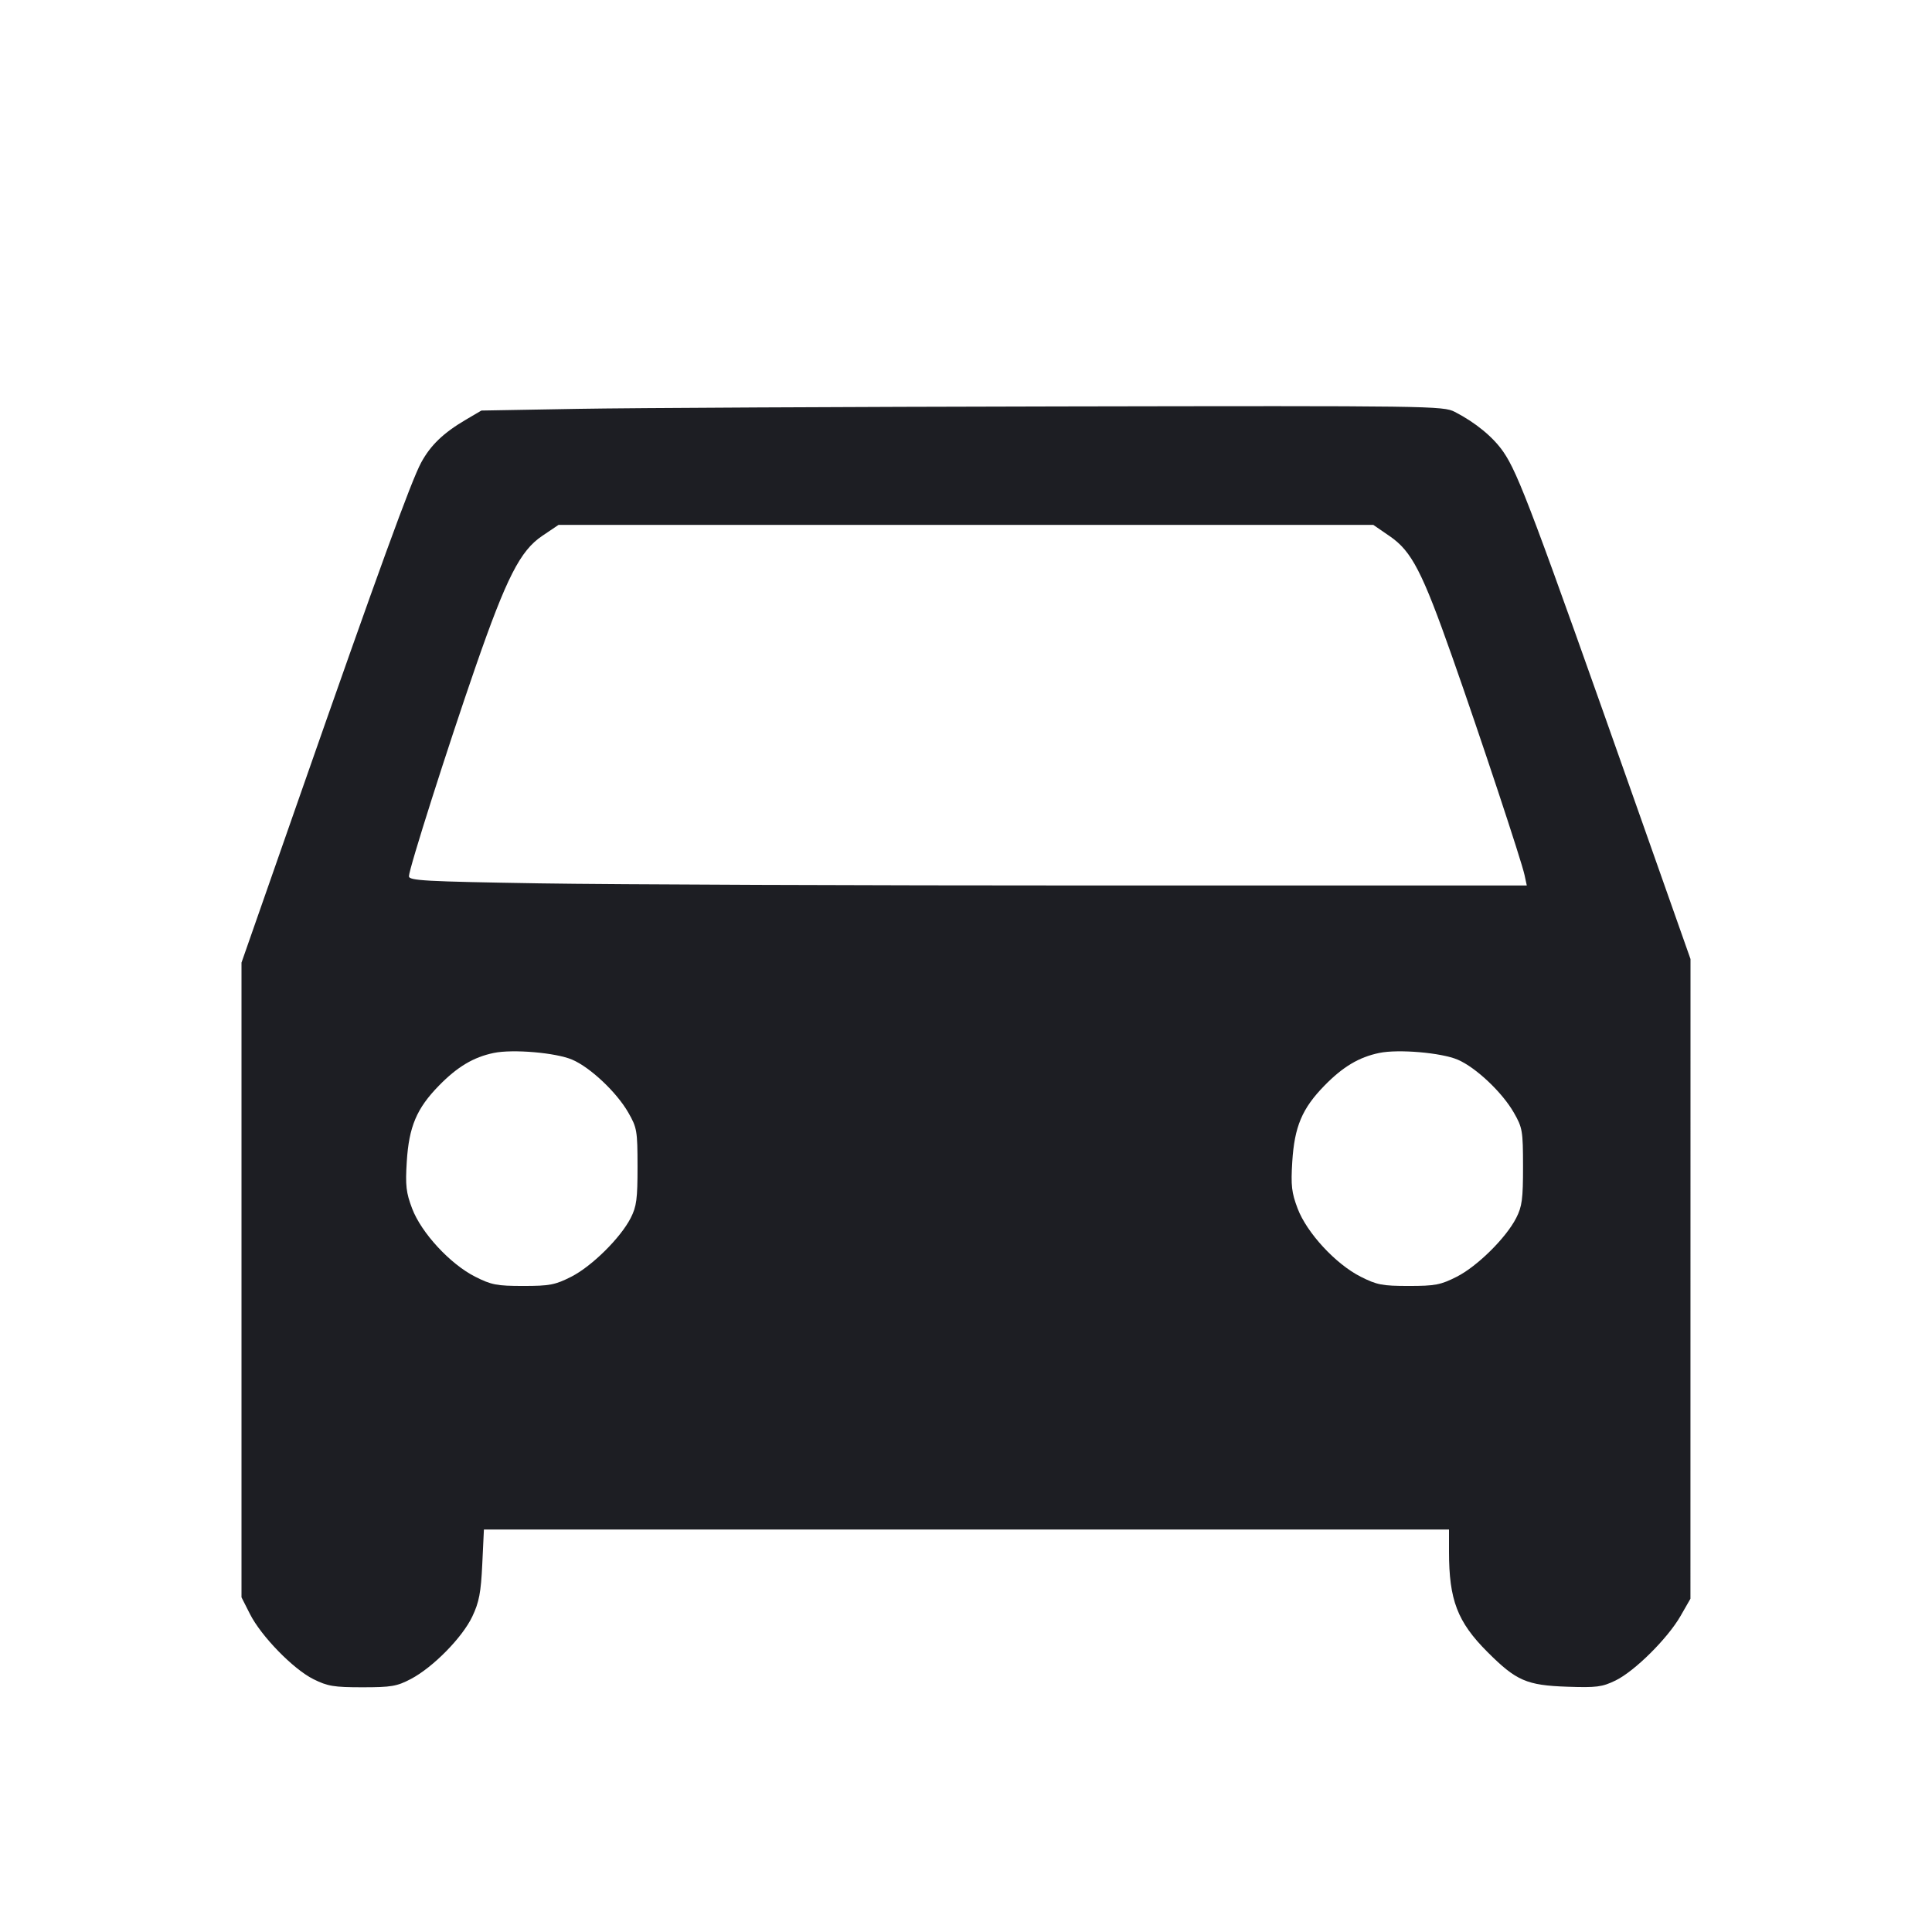 <svg viewBox="0 0 2400 2400" fill="none" xmlns="http://www.w3.org/2000/svg"><path d="M718.000 507.884 L 598.000 510.000 578.841 521.262 C 550.787 537.752,534.894 553.005,523.136 574.725 C 510.830 597.457,470.154 709.197,371.827 990.386 L 300.000 1195.789 300.000 1590.028 L 300.000 1984.266 310.514 2005.015 C 324.504 2032.621,364.251 2073.416,389.342 2085.920 C 406.969 2094.704,414.795 2096.000,450.190 2096.000 C 486.091 2096.000,493.084 2094.804,510.404 2085.701 C 537.883 2071.258,574.333 2034.198,586.683 2008.145 C 595.181 1990.219,597.410 1978.535,599.088 1943.145 L 601.133 1900.000 1200.566 1900.000 L 1800.000 1900.000 1800.000 1927.454 C 1800.000 1987.592,1810.442 2014.842,1847.800 2052.200 C 1883.575 2087.976,1896.447 2093.571,1946.986 2095.314 C 1983.206 2096.563,1990.163 2095.666,2006.821 2087.603 C 2030.546 2076.118,2071.625 2035.350,2087.675 2007.361 L 2099.925 1986.000 2099.962 1588.669 L 2100.000 1191.337 2035.547 1008.669 C 1904.289 636.667,1886.154 588.385,1867.487 561.254 C 1854.895 542.953,1832.944 524.898,1807.159 511.634 C 1792.771 504.233,1777.780 504.027,1315.159 504.884 C 1052.722 505.371,784.000 506.721,718.000 507.884 M1726.590 666.229 C 1753.651 684.866,1766.734 710.176,1804.008 816.000 C 1839.237 916.018,1890.037 1069.260,1893.845 1087.000 L 1896.636 1100.000 1364.973 1100.000 C 1072.559 1100.000,760.116 1098.807,670.656 1097.349 C 527.375 1095.015,508.000 1093.959,508.000 1088.484 C 508.000 1079.435,556.266 927.728,590.874 828.000 C 629.241 717.437,646.221 684.104,673.548 665.702 L 693.893 652.000 1199.912 652.000 L 1705.931 652.000 1726.590 666.229 M710.842 1316.361 C 733.314 1325.994,766.002 1356.818,780.450 1382.000 C 791.295 1400.902,791.927 1404.589,791.962 1449.159 C 791.994 1489.398,790.752 1498.764,783.500 1512.981 C 770.842 1537.791,735.061 1573.143,709.534 1586.059 C 689.603 1596.143,682.749 1597.455,650.000 1597.455 C 617.151 1597.455,610.428 1596.158,590.204 1585.926 C 559.205 1570.242,523.426 1531.531,511.958 1501.268 C 504.465 1481.492,503.465 1472.775,505.299 1443.192 C 508.000 1399.607,517.549 1376.980,545.182 1348.683 C 568.142 1325.172,588.136 1313.244,613.375 1308.002 C 637.054 1303.084,690.576 1307.674,710.842 1316.361 M1810.842 1316.361 C 1833.314 1325.994,1866.002 1356.818,1880.450 1382.000 C 1891.295 1400.902,1891.927 1404.589,1891.962 1449.159 C 1891.994 1489.398,1890.752 1498.764,1883.500 1512.981 C 1870.842 1537.791,1835.061 1573.143,1809.534 1586.059 C 1789.603 1596.143,1782.749 1597.455,1750.000 1597.455 C 1717.151 1597.455,1710.428 1596.158,1690.204 1585.926 C 1659.205 1570.242,1623.426 1531.531,1611.958 1501.268 C 1604.465 1481.492,1603.465 1472.775,1605.299 1443.192 C 1608.000 1399.607,1617.549 1376.980,1645.182 1348.683 C 1668.142 1325.172,1688.136 1313.244,1713.375 1308.002 C 1737.054 1303.084,1790.576 1307.674,1810.842 1316.361 " fill="#1D1E23" stroke="none" fill-rule="evenodd"/></svg>